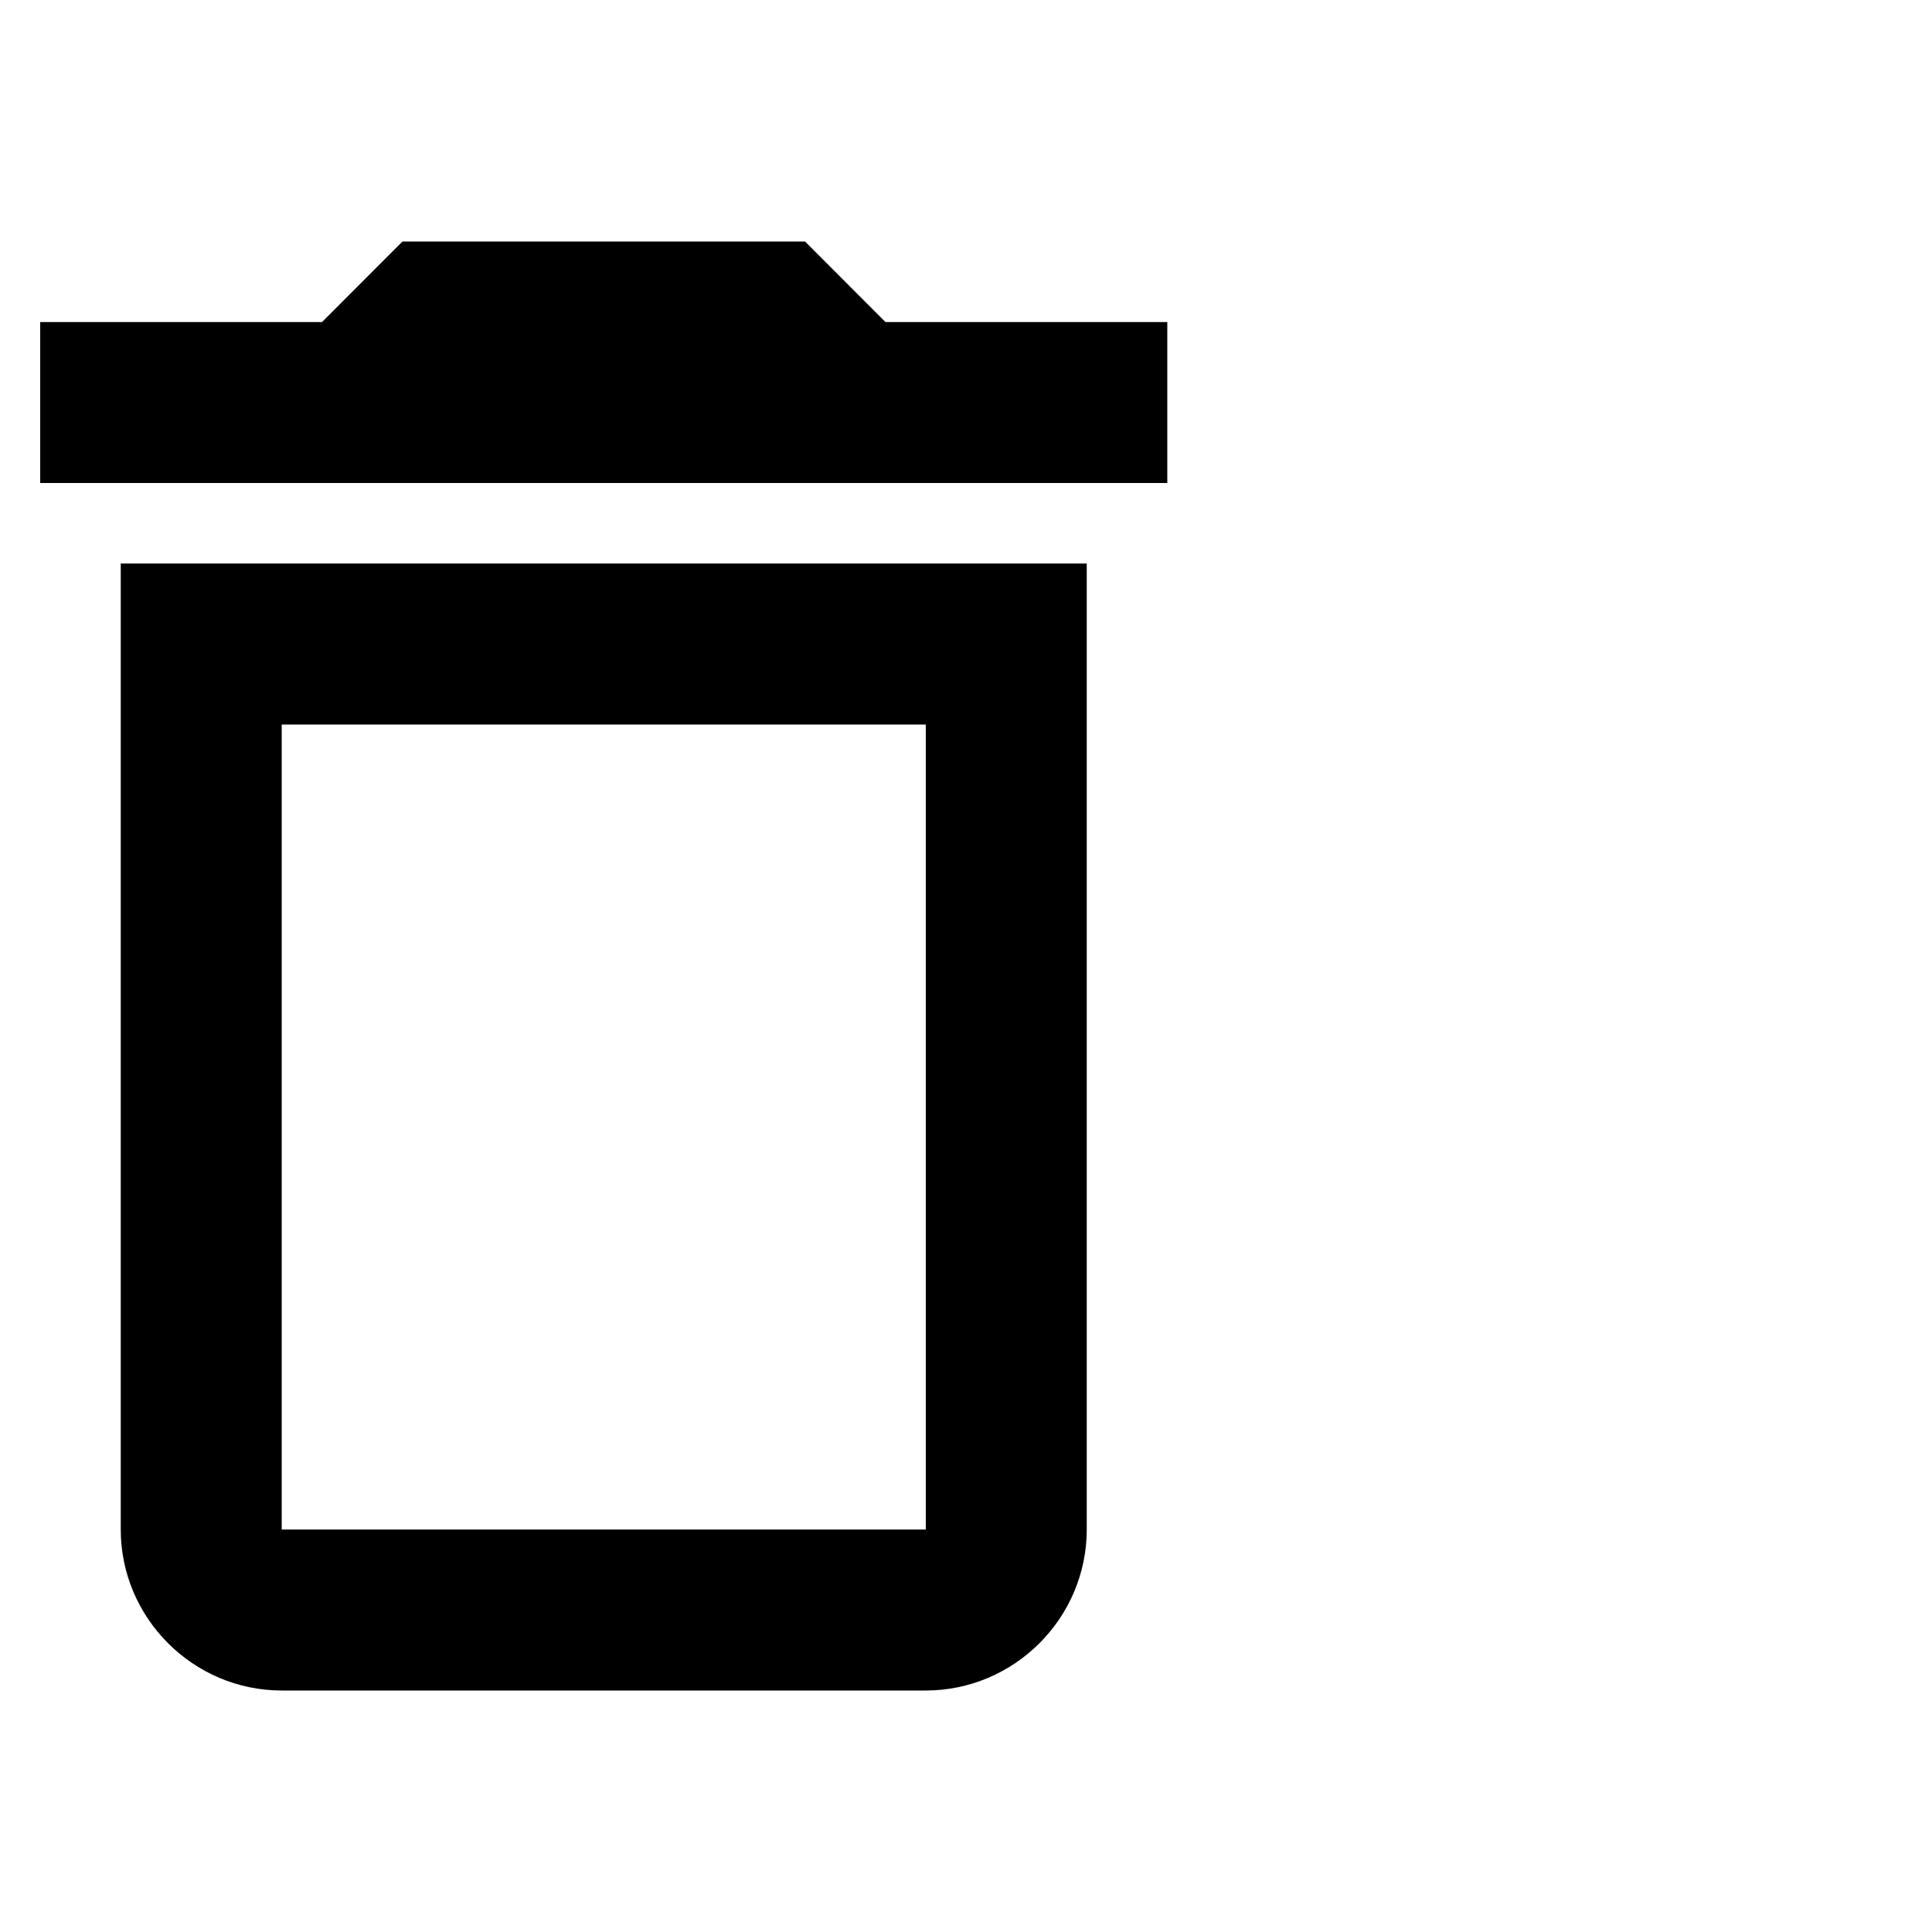 <svg width="16" height="16" viewBox="0 0 16 16" fill="none" xmlns="http://www.w3.org/2000/svg">
<g id="ic:outline-delete">
<path id="Vector" d="M7.667 6V12.667H2.333V6H7.667ZM6.667 2H3.333L2.667 2.667H0.333V4H9.667V2.667H7.333L6.667 2ZM9 4.667H1V12.667C1 13.4 1.6 14 2.333 14H7.667C8.4 14 9 13.4 9 12.667V4.667Z" fill="black"/>
</g>
</svg>
